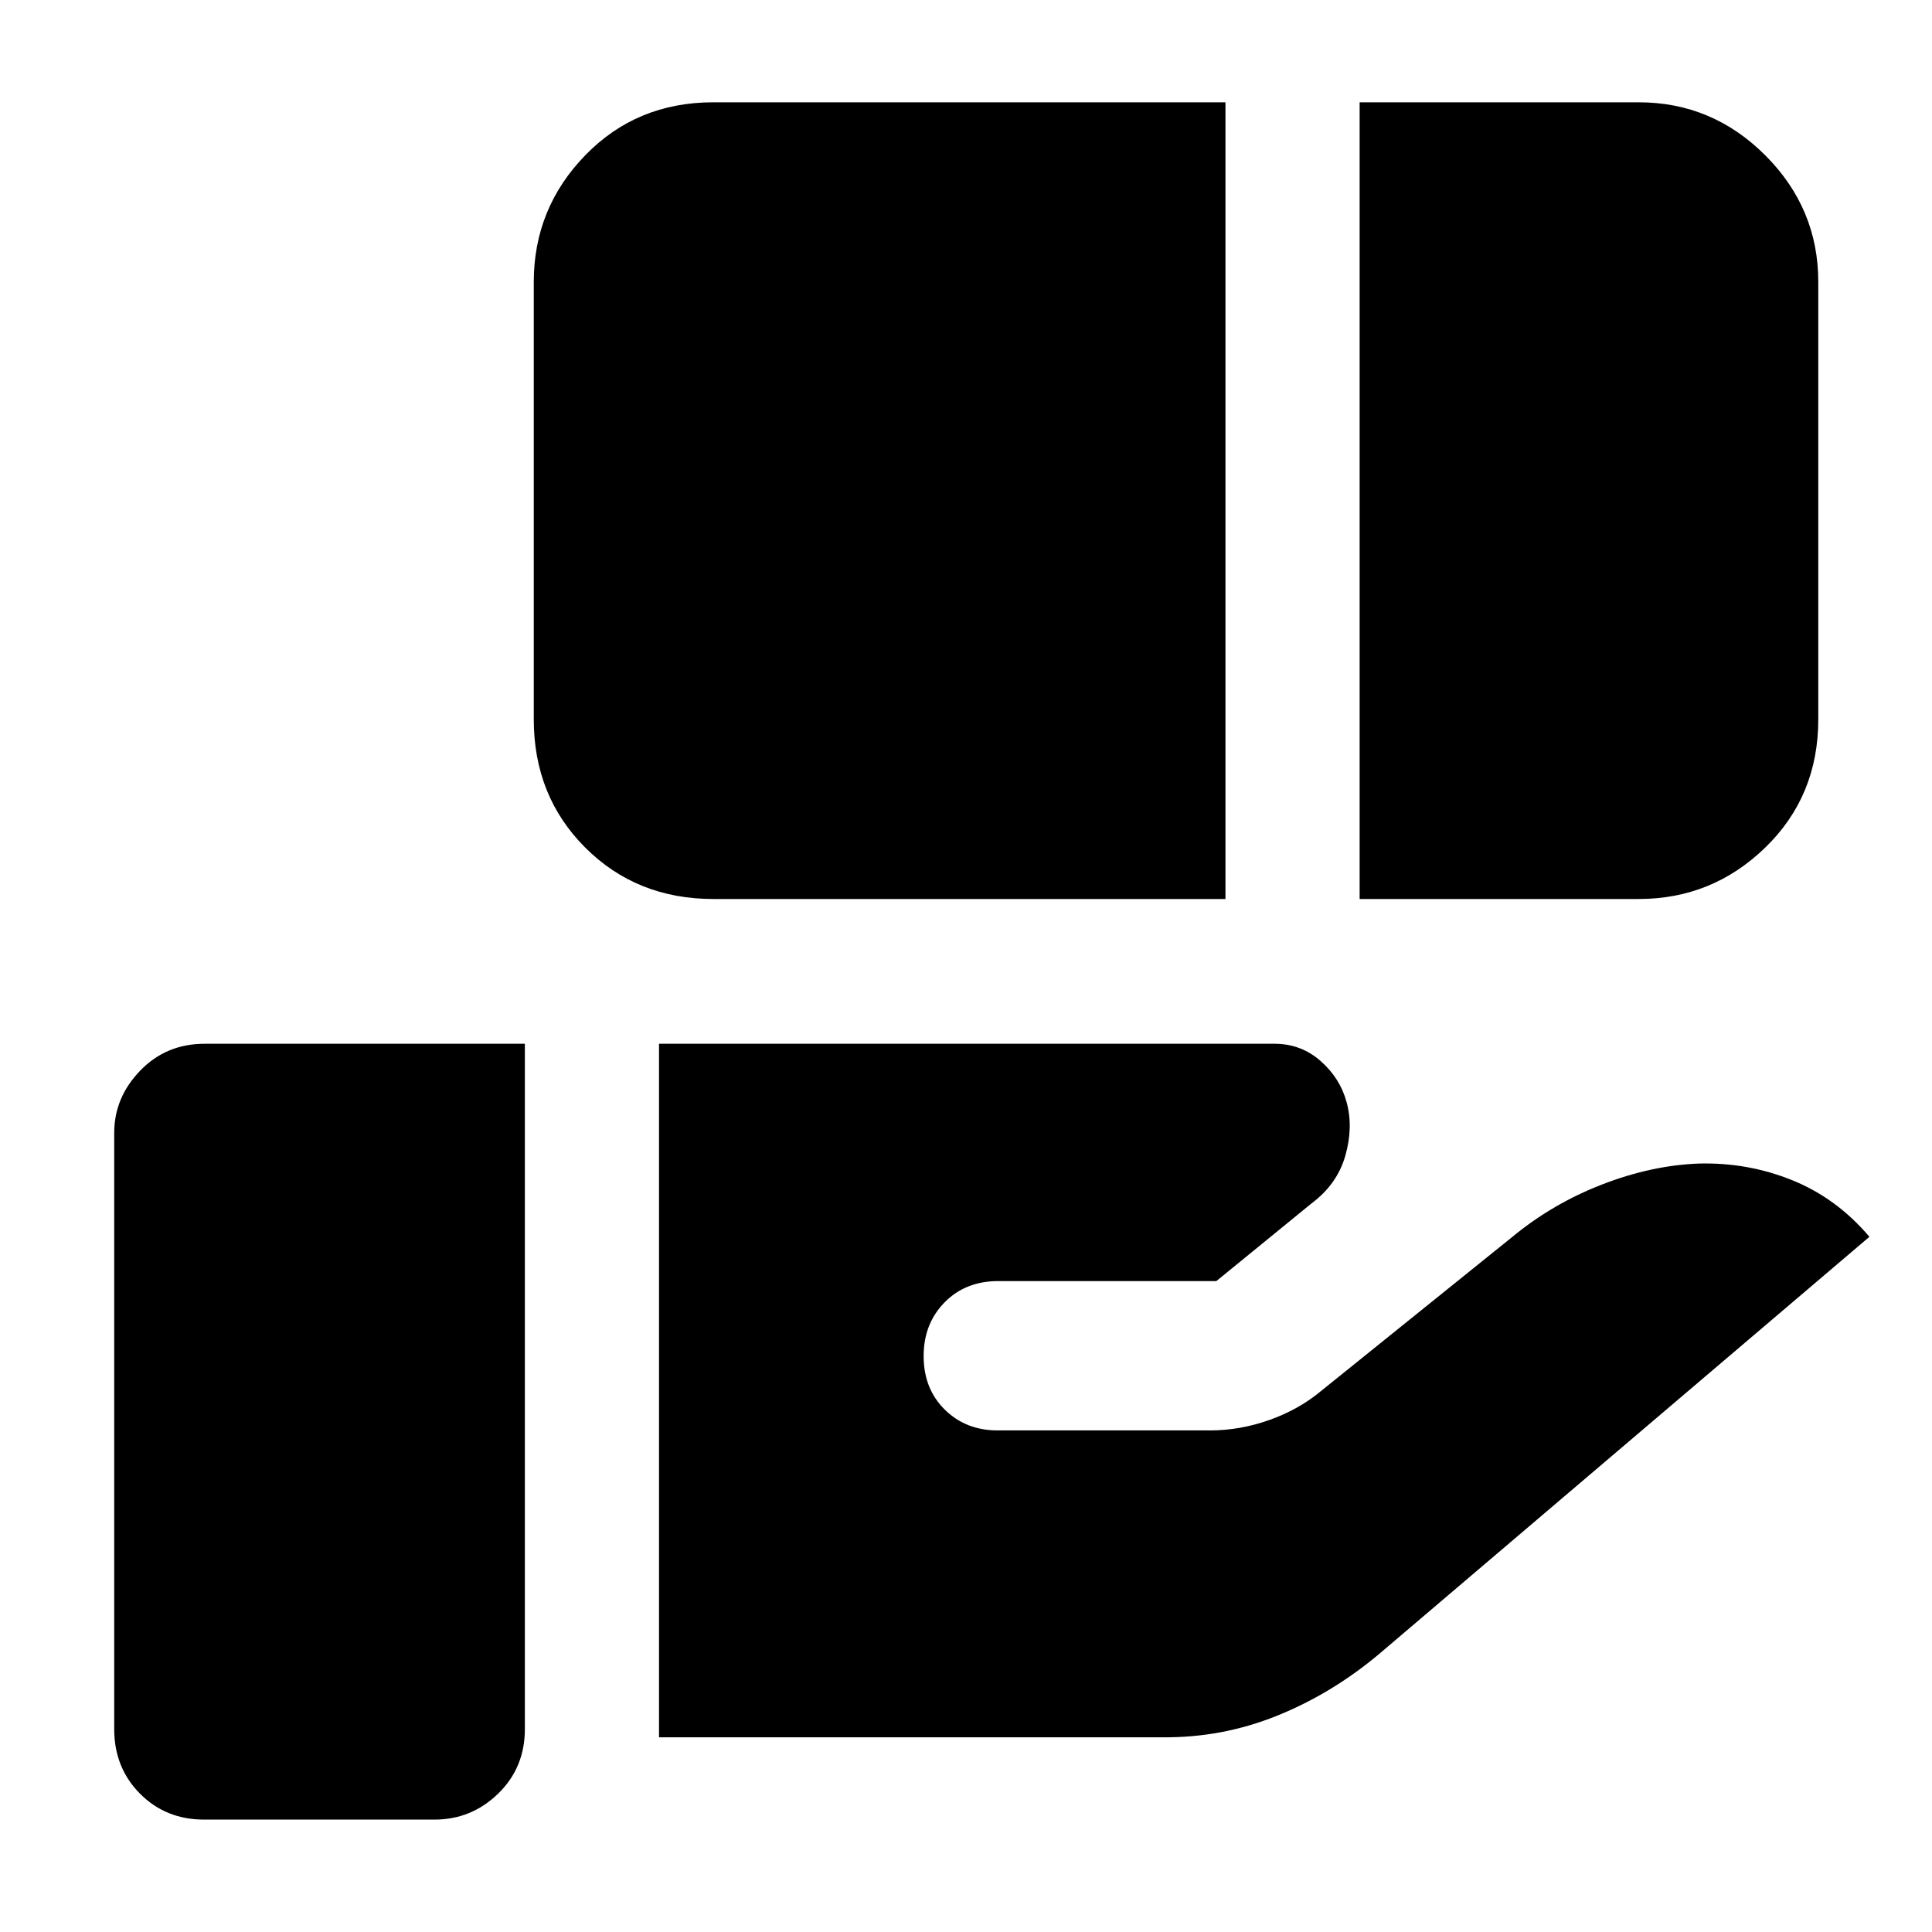 <svg xmlns="http://www.w3.org/2000/svg" height="40" viewBox="0 -960 960 960" width="40"><path d="M354.49-513.29q-38.14 0-63.7-25.56-25.56-25.56-25.56-63.7v-217.36q0-36.57 25.56-62.92 25.56-26.34 63.7-26.34h254.43v395.88H354.49Zm321.1 0v-395.88h138.63q36.57 0 62.92 26.34 26.35 26.35 26.35 62.92v217.36q0 38.14-26.35 63.7-26.35 25.56-62.92 25.56H675.59ZM327.46-96.75v-344.61H633.3q13.14 0 22.85 8.52 9.71 8.53 12.95 20.44 3.44 12.4-.6 26.62-4.04 14.21-16.78 23.72l-47.32 38.62H496.09q-16.39 0-26.77 10.62-10.37 10.61-10.37 26.62 0 16.27 10.49 26.62 10.49 10.35 26.32 10.35h105.49q14.96 0 29.66-5.24t25.87-14.64l94.83-76.4q19.9-16.42 44.48-25.94 24.58-9.53 48.16-10.39 24.23-.62 46.27 8.27 22.04 8.89 38.38 28.13L685.4-138.25q-23.46 19.74-50.85 30.79-27.4 11.04-57.22 10.71H327.46ZM101.4-55.85q-19.04 0-31.84-12.89-12.81-12.89-12.81-32.07v-296.26q0-17.56 12.9-30.92 12.89-13.37 32.07-13.37H260.8v340.55q0 19.18-13.29 32.07t-31.62 12.89H101.4Z"/></svg>
